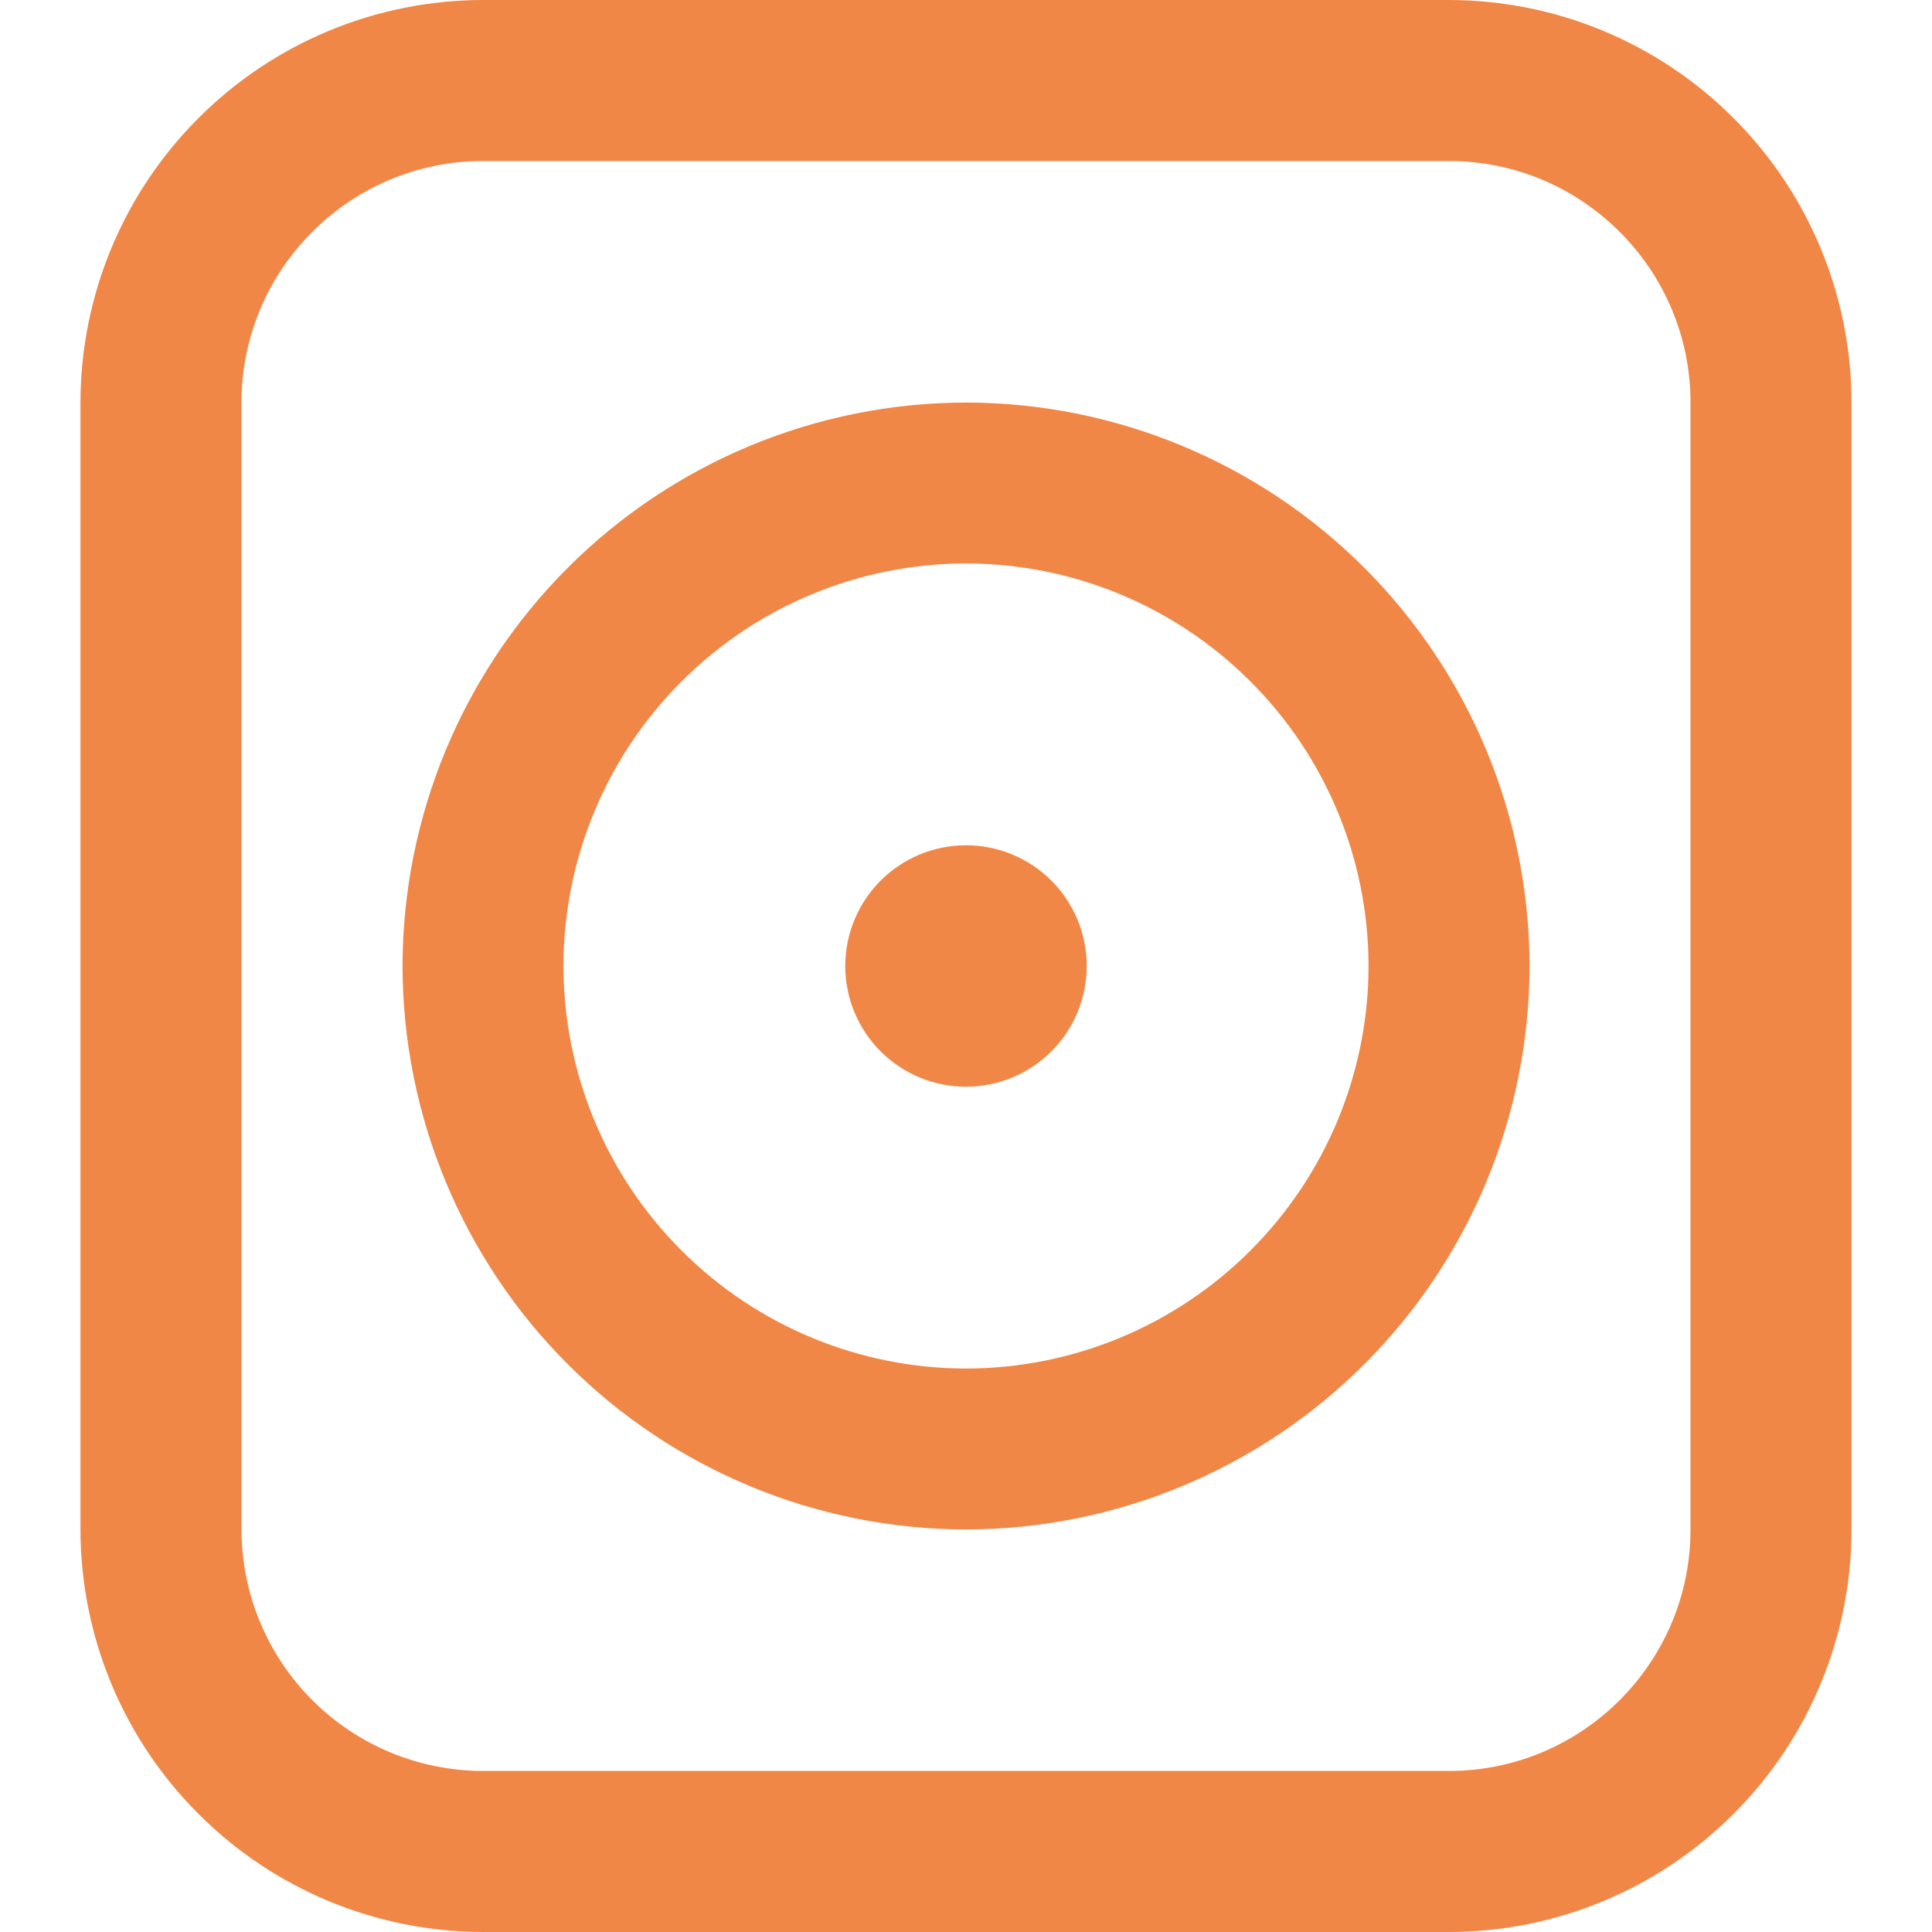 <svg width="20" height="20" viewBox="0 0 20 20" fill="none" xmlns="http://www.w3.org/2000/svg">
<g clip-path="url(#clip0_1_16)">
<path d="M15 0H5C3.895 0.001 2.836 0.44 2.055 1.222C1.273 2.003 0.834 3.062 0.833 4.167V15.833C0.834 16.938 1.273 17.997 2.055 18.778C2.836 19.56 3.895 19.999 5 20H15C16.105 19.999 17.164 19.56 17.945 18.778C18.727 17.997 19.166 16.938 19.167 15.833V4.167C19.166 3.062 18.727 2.003 17.945 1.222C17.164 0.44 16.105 0.001 15 0ZM17.5 15.833C17.5 17.212 16.378 18.333 15 18.333H5C4.337 18.332 3.702 18.069 3.233 17.6C2.764 17.131 2.501 16.496 2.5 15.833V4.167C2.5 2.788 3.622 1.667 5 1.667H15C16.378 1.667 17.5 2.788 17.5 4.167V15.833ZM10 4.167C8.454 4.169 6.971 4.784 5.878 5.877C4.784 6.971 4.169 8.454 4.167 10C4.169 11.546 4.784 13.029 5.878 14.123C6.971 15.216 8.454 15.831 10 15.833C11.547 15.831 13.029 15.216 14.123 14.123C15.217 13.029 15.832 11.547 15.834 10C15.832 8.453 15.217 6.971 14.123 5.877C13.029 4.784 11.547 4.169 10 4.167ZM10 14.167C8.895 14.166 7.836 13.727 7.055 12.945C6.273 12.164 5.834 11.105 5.833 10C5.834 8.895 6.273 7.836 7.055 7.055C7.836 6.273 8.895 5.834 10 5.833C11.105 5.834 12.164 6.273 12.945 7.055C13.727 7.836 14.166 8.895 14.167 10C14.166 11.105 13.727 12.164 12.945 12.945C12.164 13.727 11.105 14.166 10 14.167ZM11.25 10C11.25 10.332 11.118 10.649 10.884 10.884C10.649 11.118 10.332 11.25 10 11.25C9.668 11.25 9.351 11.118 9.116 10.884C8.882 10.649 8.75 10.332 8.75 10C8.75 9.668 8.882 9.351 9.116 9.116C9.351 8.882 9.668 8.75 10 8.75C10.332 8.75 10.649 8.882 10.884 9.116C11.118 9.351 11.25 9.668 11.25 10Z" fill="#F18746"/>
</g>
<defs>
<clipPath id="clip0_1_16">
<rect width="20" height="20" fill="white"/>
</clipPath>
</defs>
</svg>
